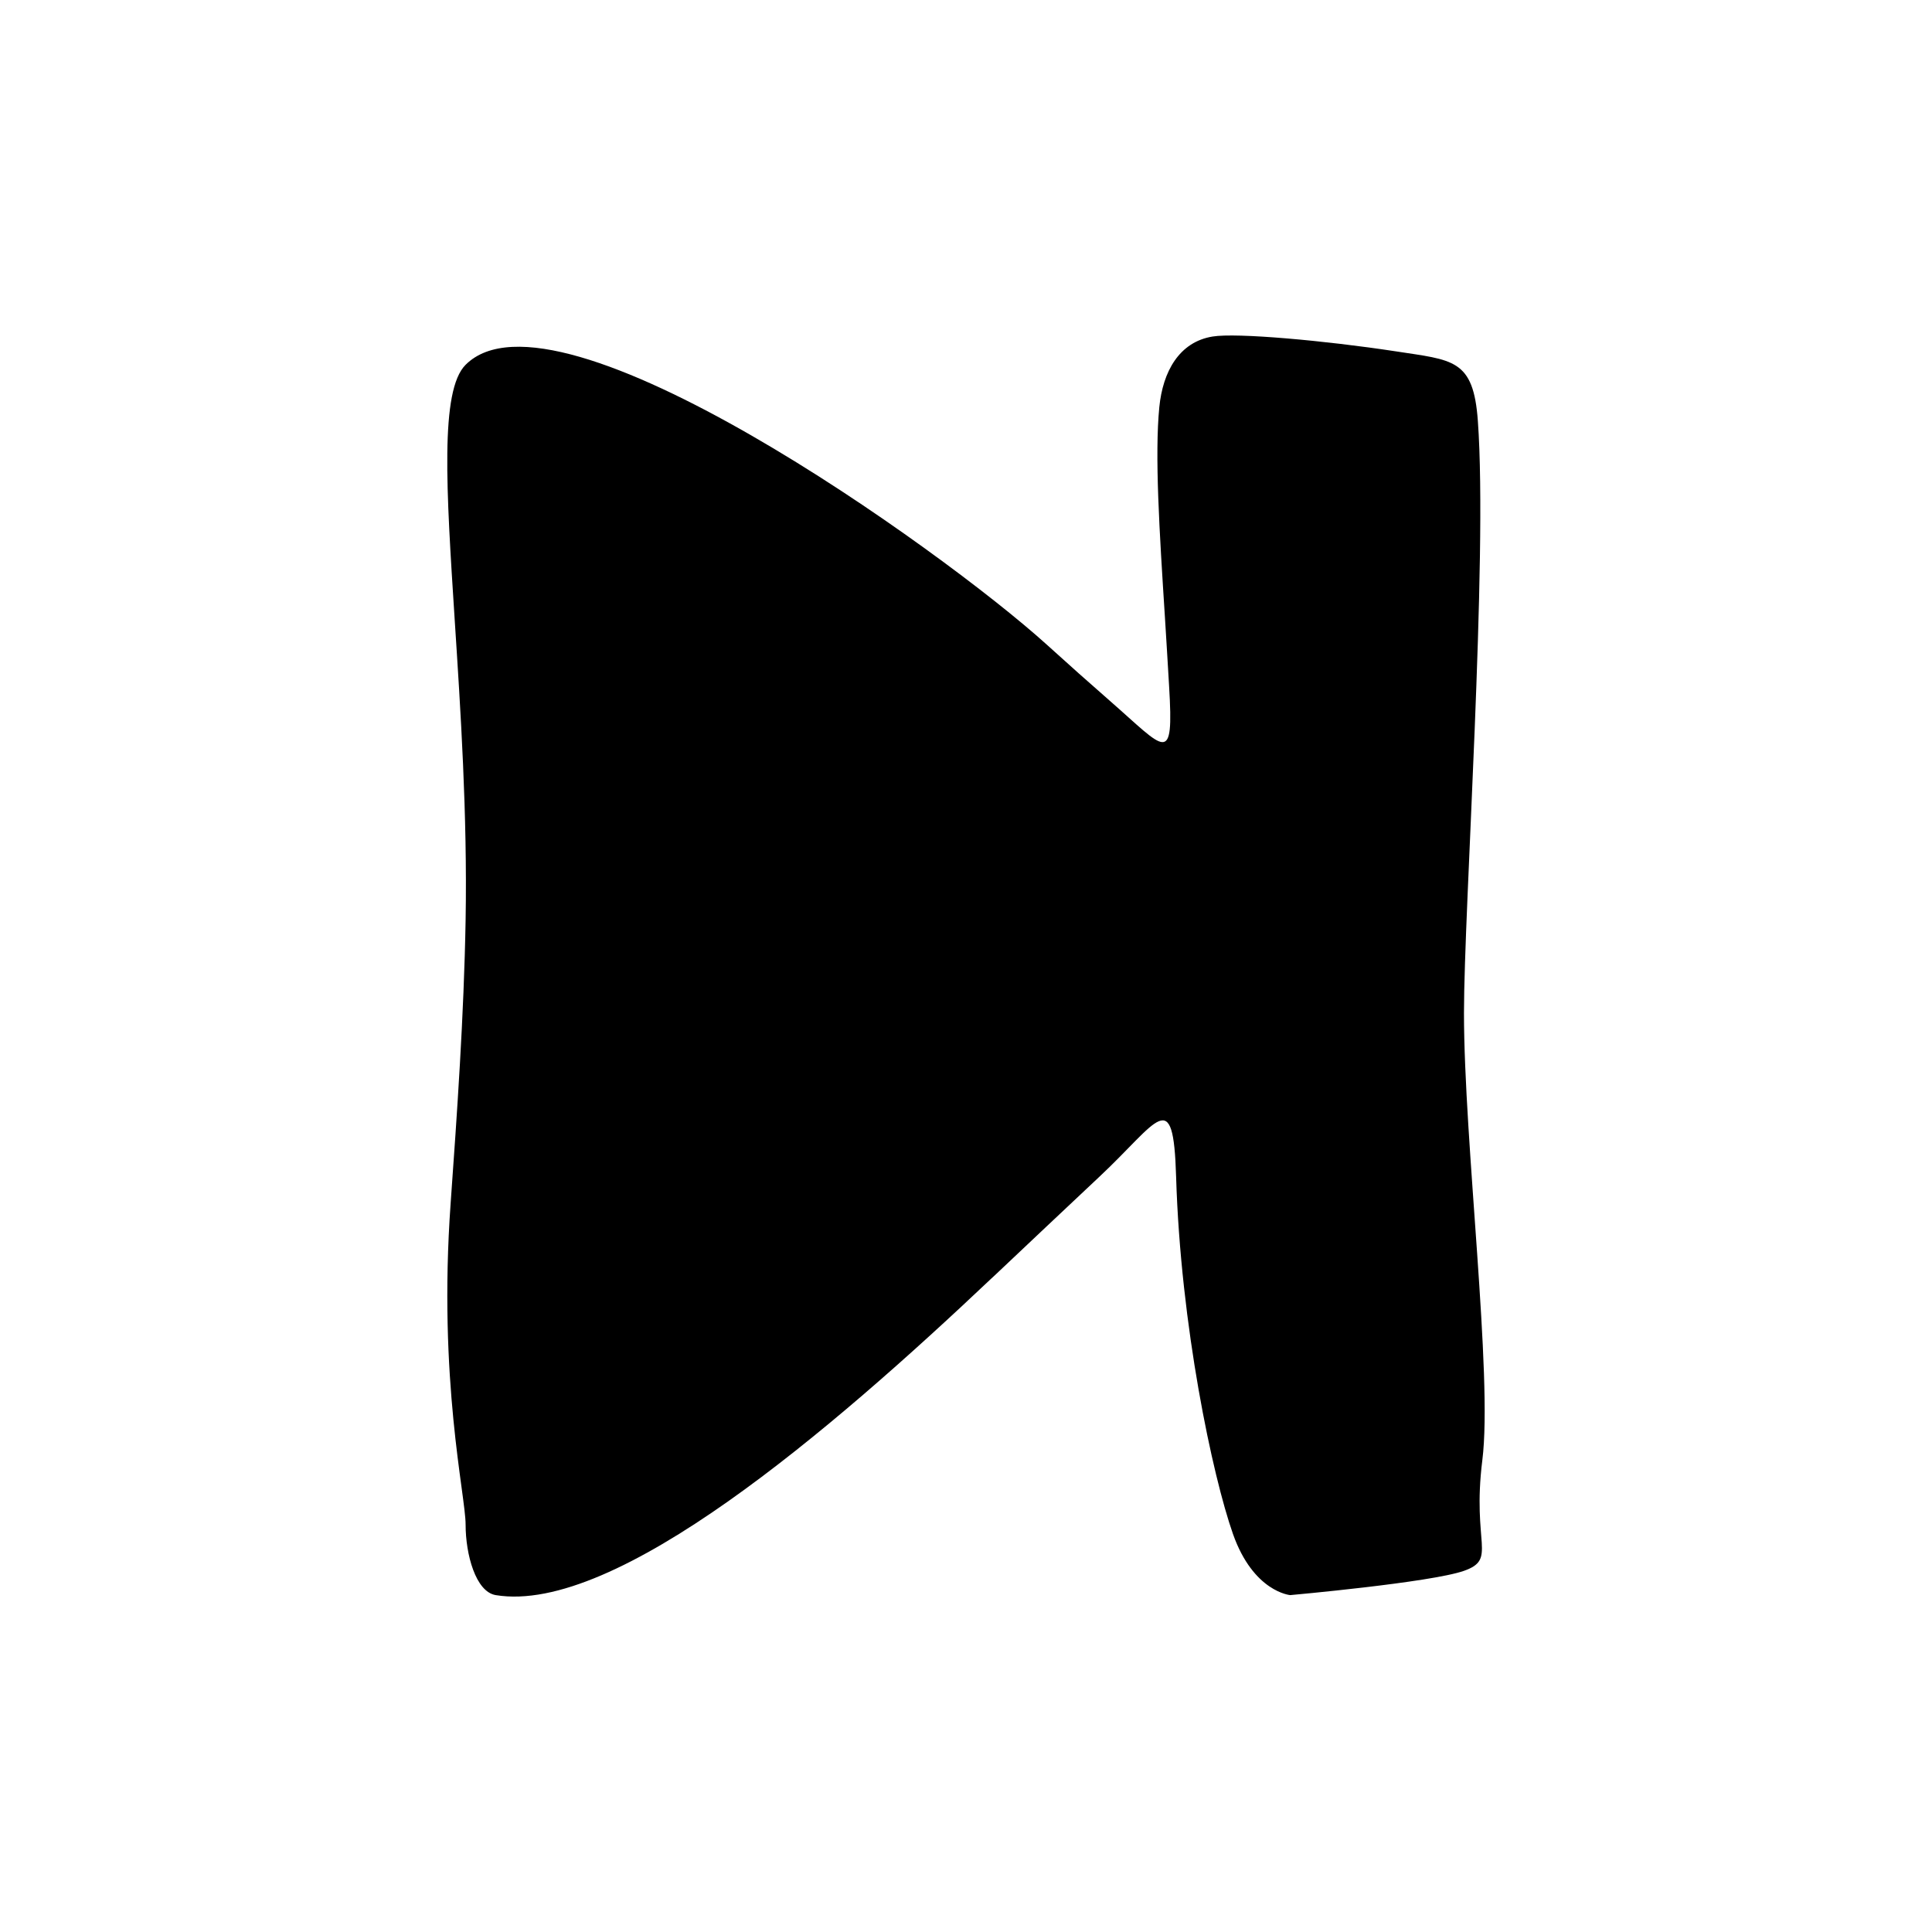 <svg width="16" height="16" viewBox="0 0 16 16" fill="none" xmlns="http://www.w3.org/2000/svg">
<path d="M9.106 9.744C8.801 10.031 8.501 10.313 8.235 10.565L8.211 10.587C6.878 11.848 5.099 13.374 4.105 13.21C3.939 13.182 3.856 12.872 3.856 12.627C3.856 12.382 3.627 11.432 3.732 9.965C3.785 9.224 3.842 8.415 3.856 7.619C3.871 6.741 3.814 5.878 3.766 5.139C3.696 4.054 3.642 3.234 3.856 3.021C4.607 2.27 7.802 4.555 8.666 5.336C8.848 5.501 9.022 5.656 9.188 5.801C9.654 6.208 9.722 6.353 9.682 5.683C9.671 5.489 9.659 5.302 9.648 5.121C9.601 4.389 9.562 3.77 9.601 3.371C9.63 3.078 9.765 2.832 10.042 2.787C10.24 2.754 10.978 2.821 11.555 2.909C12.034 2.983 12.202 2.971 12.239 3.486C12.322 4.627 12.124 7.528 12.124 8.389C12.124 9.456 12.364 11.396 12.276 12.093C12.189 12.791 12.401 12.911 12.124 13.009C11.847 13.106 10.685 13.21 10.685 13.21C10.685 13.21 10.381 13.185 10.211 12.704C10.042 12.224 9.777 10.979 9.74 9.744C9.717 8.977 9.592 9.289 9.106 9.744Z" fill="black"/>
</svg>
